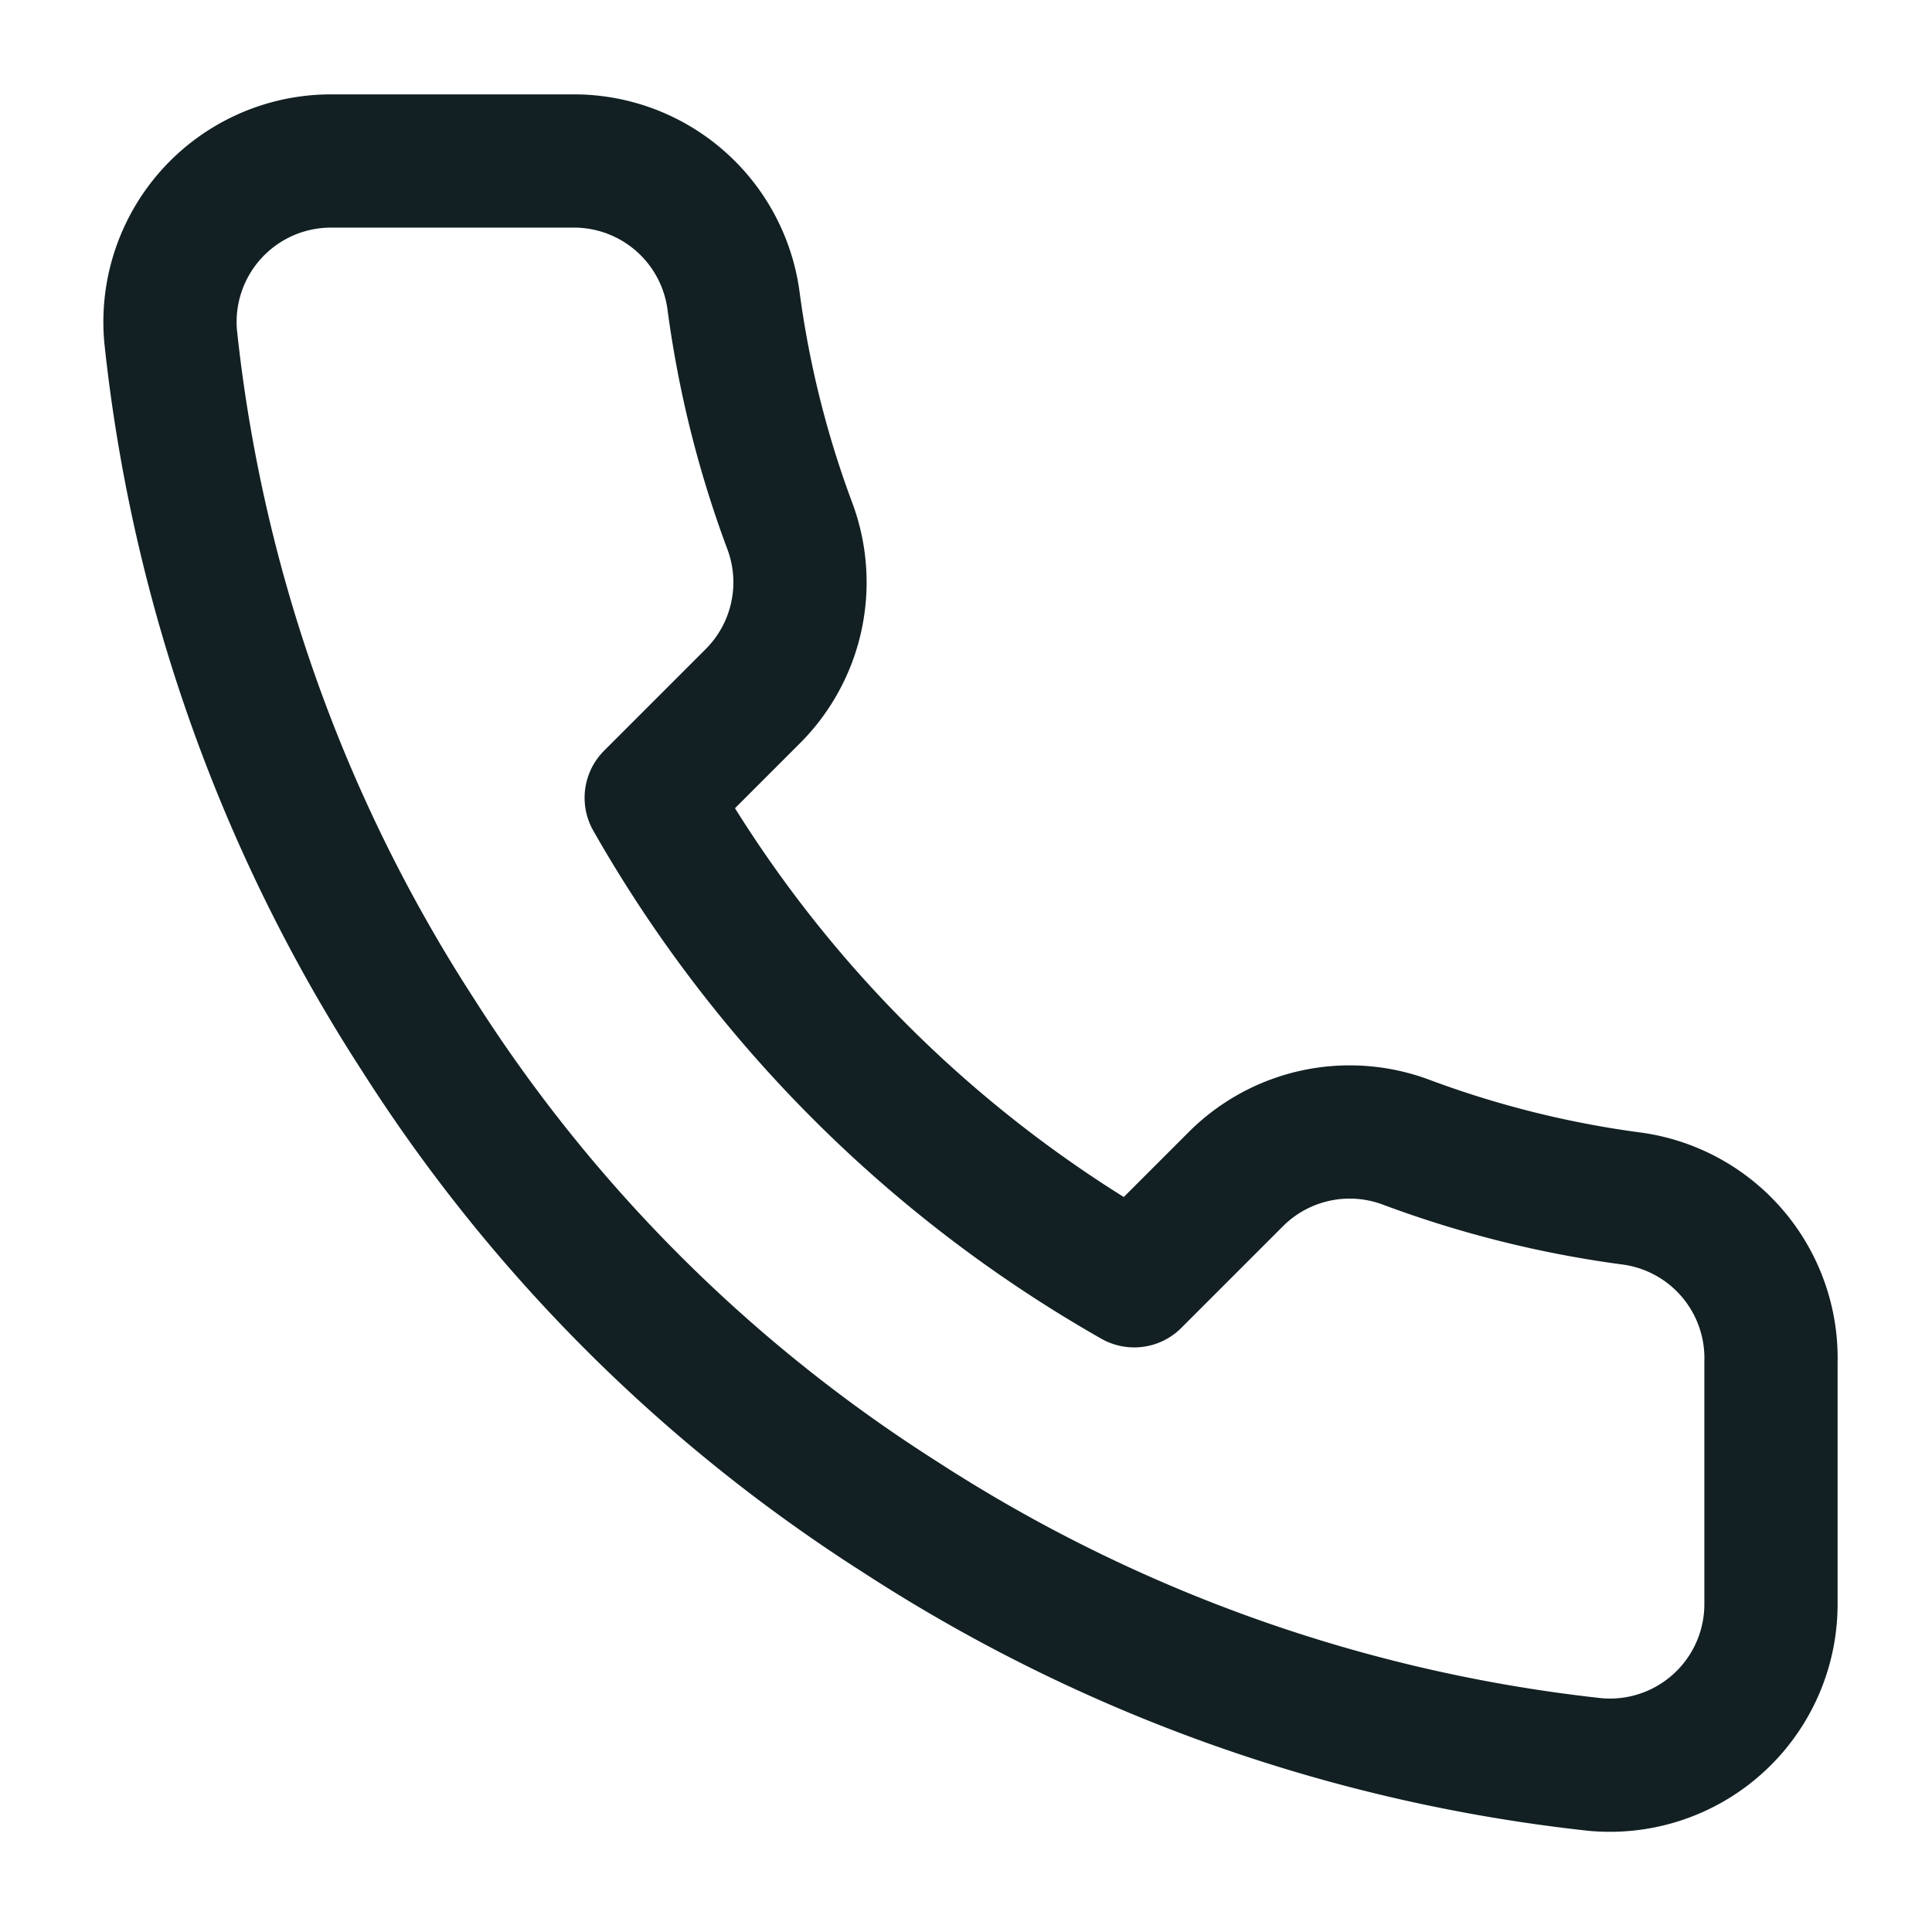 <svg width="58" height="58" fill="none" xmlns="http://www.w3.org/2000/svg"><path d="M53.166 40.89v7.25a4.835 4.835 0 0 1-5.268 4.833 47.825 47.825 0 0 1-20.856-7.419 47.126 47.126 0 0 1-14.5-14.5 47.826 47.826 0 0 1-7.419-20.952 4.833 4.833 0 0 1 4.81-5.269h7.25a4.834 4.834 0 0 1 4.833 4.157c.306 2.32.873 4.598 1.691 6.79a4.834 4.834 0 0 1-1.087 5.1l-3.07 3.07a38.668 38.668 0 0 0 14.5 14.5l3.07-3.07a4.833 4.833 0 0 1 5.099-1.088 31.026 31.026 0 0 0 6.79 1.692 4.834 4.834 0 0 1 4.157 4.906z" stroke="#122023" stroke-width="4" stroke-linecap="round" stroke-linejoin="round"/></svg>